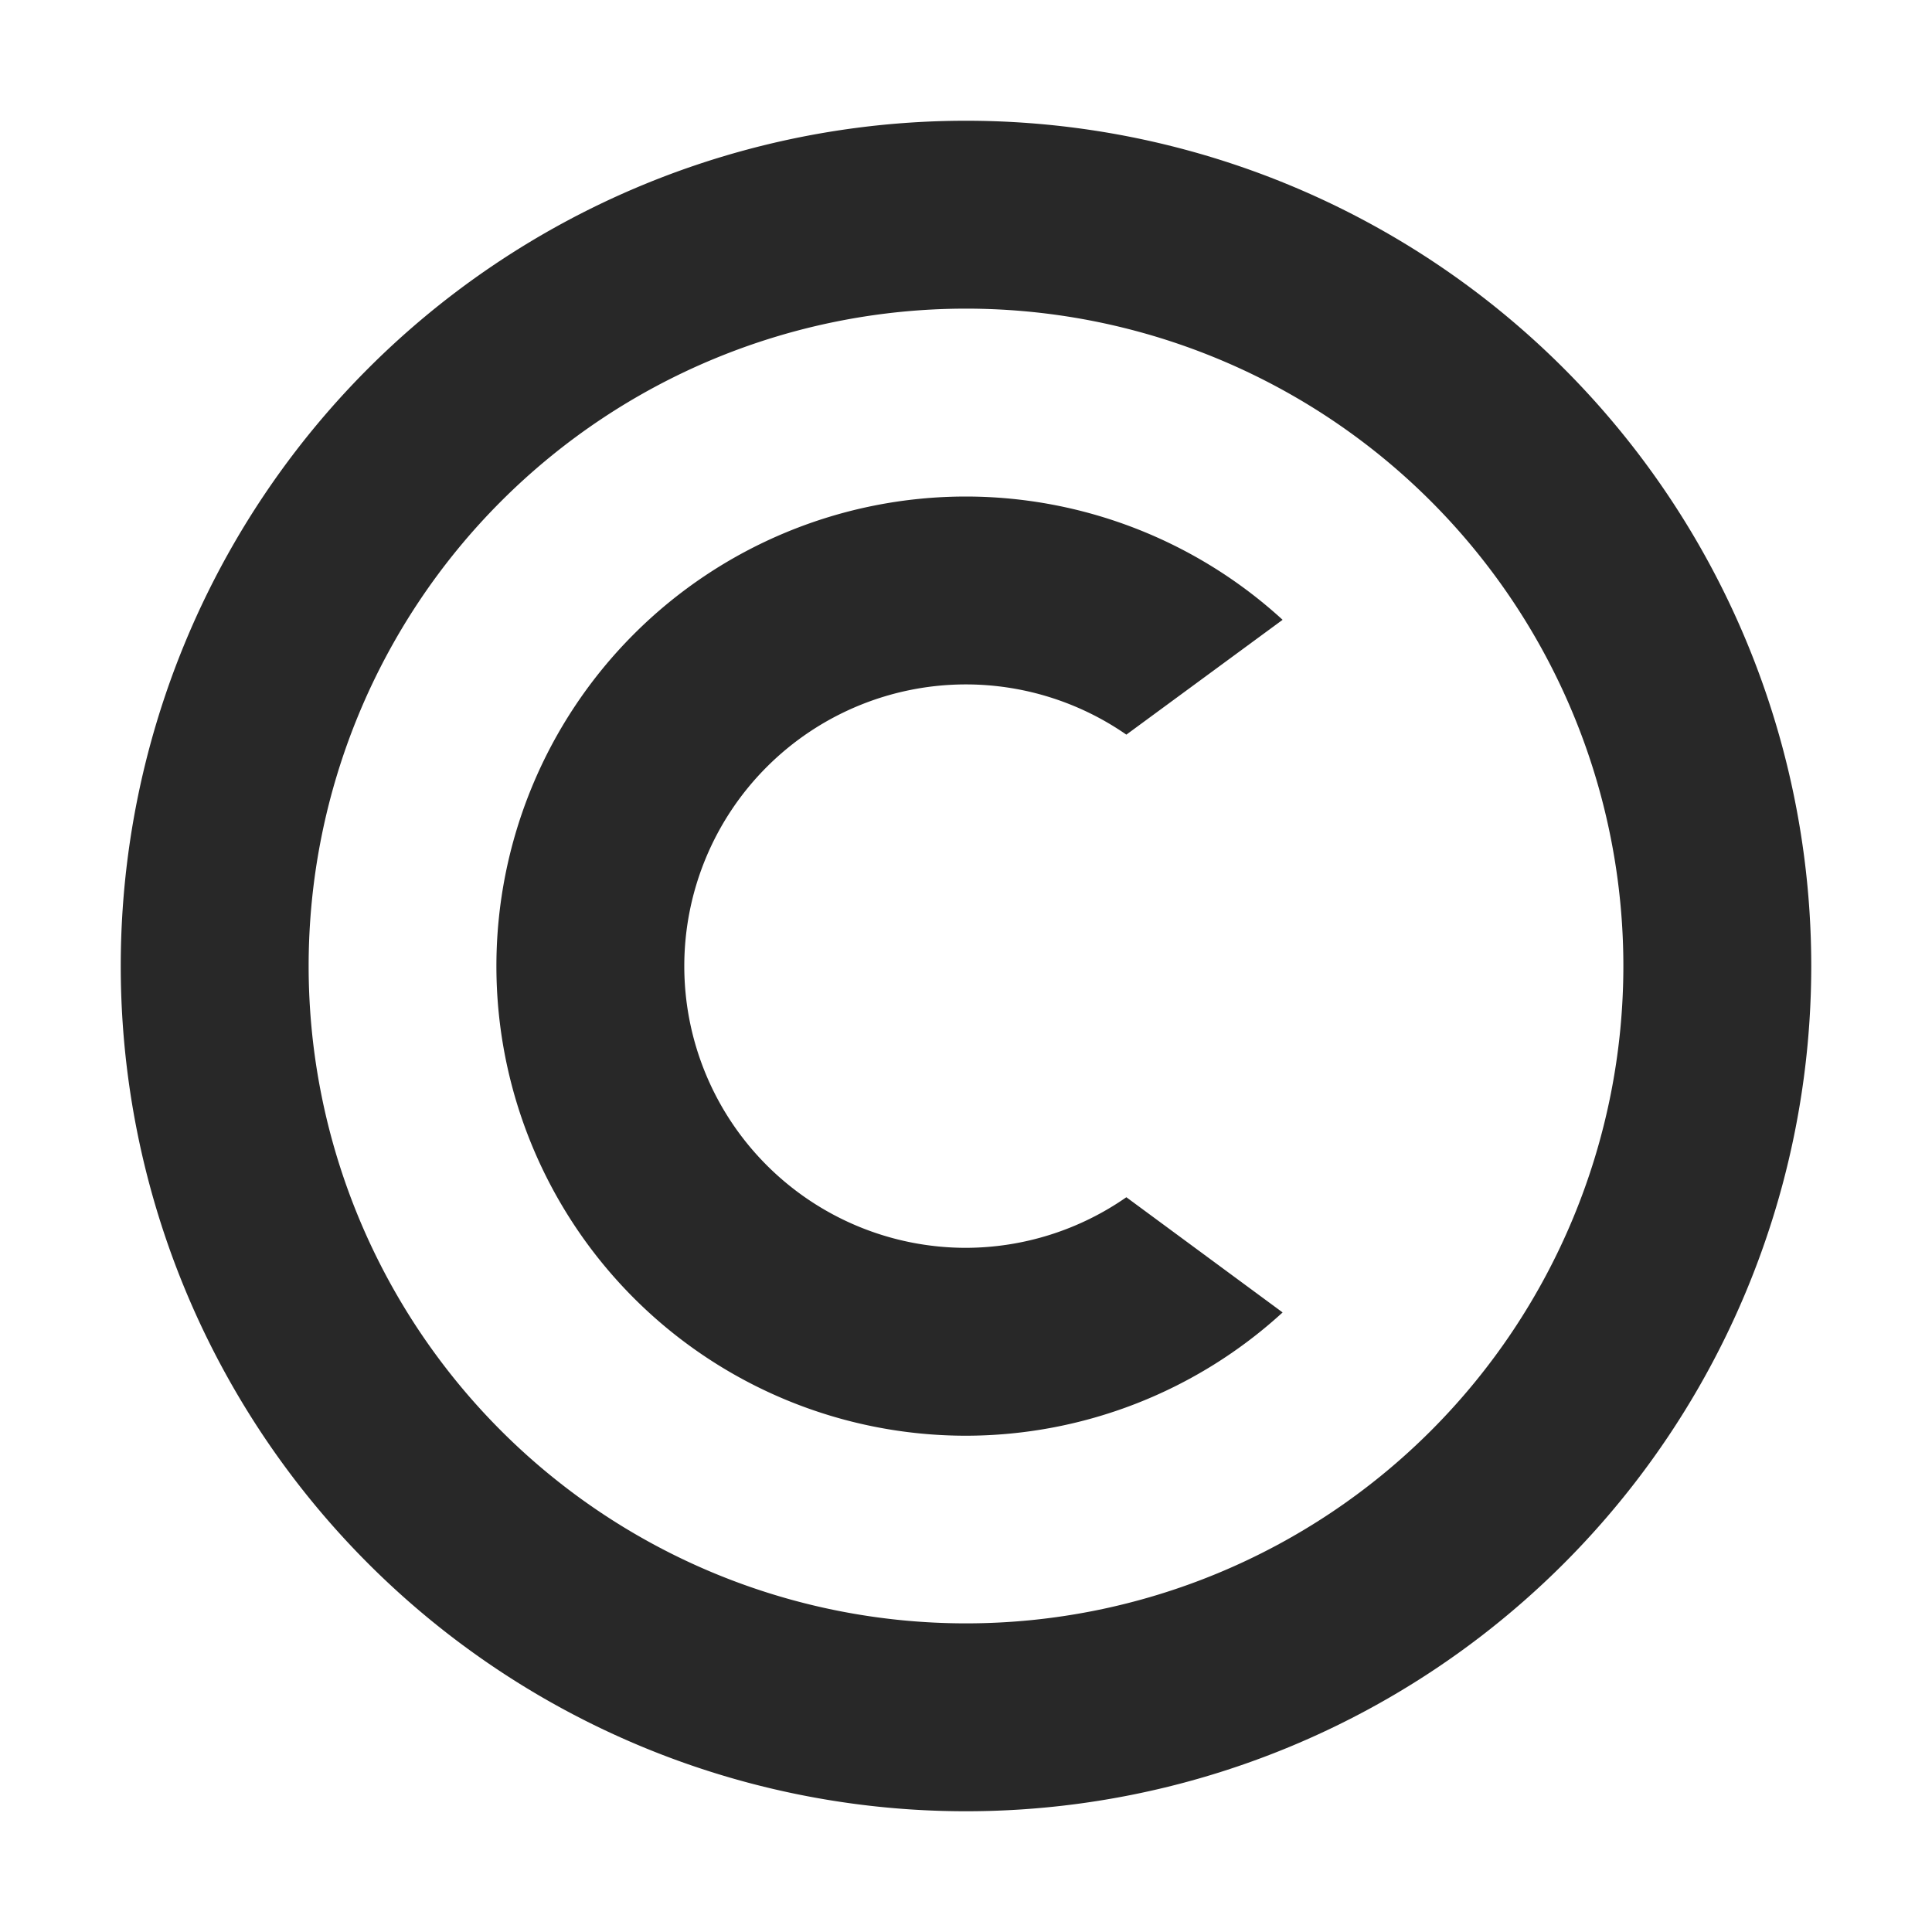 <svg width="16" height="16" version="1.1" xmlns="http://www.w3.org/2000/svg">
  <defs>
    <style id="current-color-scheme" type="text/css">.ColorScheme-Text { color:#282828; } .ColorScheme-Highlight { color:#458588; }</style>
  </defs>
  <path class="ColorScheme-Text" d="m8 1a7 7 0 0 0-7 7 7 7 0 0 0 7 7 7 7 0 0 0 7-7 7 7 0 0 0-7-7zm0 1.556a5.444 5.444 0 0 1 5.444 5.444 5.444 5.444 0 0 1-5.444 5.444 5.444 5.444 0 0 1-5.444-5.444 5.444 5.444 0 0 1 5.444-5.444zm0 1.556a3.889 3.889 0 0 0-3.889 3.889 3.889 3.889 0 0 0 3.889 3.889 3.889 3.889 0 0 0 2.622-1.021l-1.294-0.954a2.333 2.333 0 0 1-1.328 0.419 2.333 2.333 0 0 1-2.333-2.333 2.333 2.333 0 0 1 2.333-2.333 2.333 2.333 0 0 1 1.328 0.416l1.294-0.951a3.889 3.889 0 0 0-2.622-1.021z" fill="currentColor"/>
</svg>
